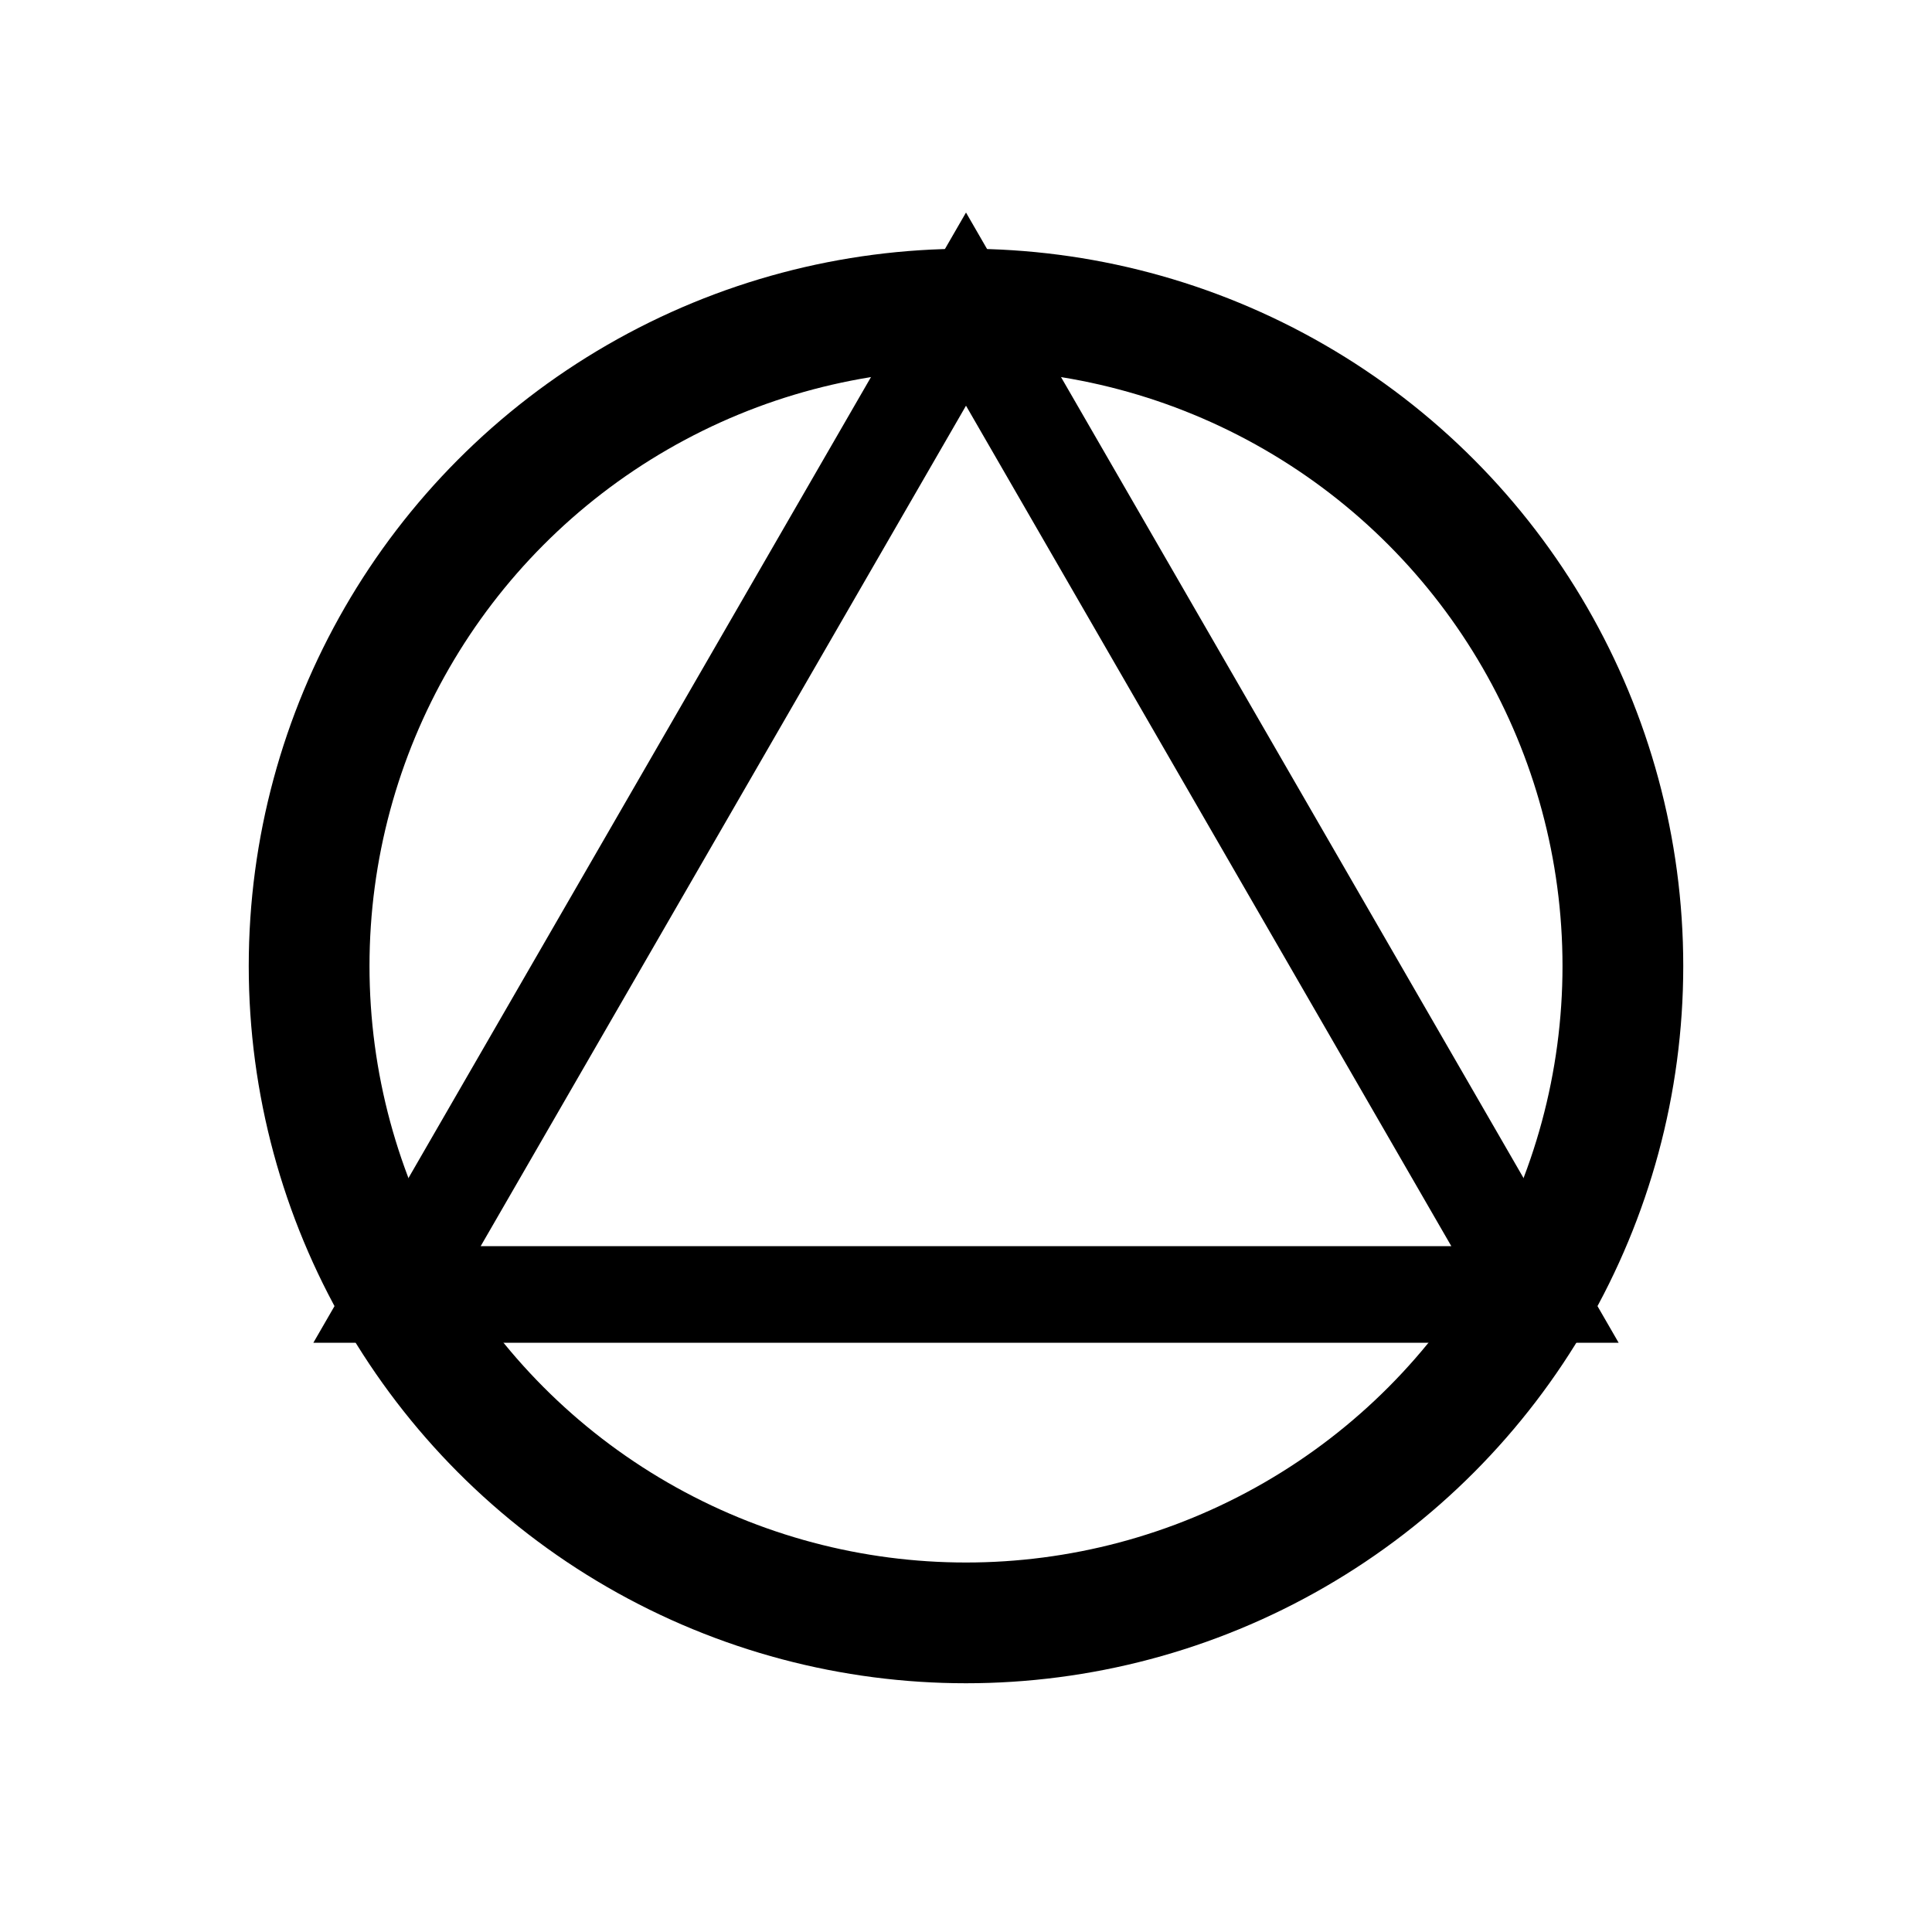 <?xml version="1.0"?><svg fill="transparent" viewBox="0 0 200 200" xmlns="http://www.w3.org/2000/svg"><path stroke="black" fill="none" stroke-width="10" stroke-linejoin="miter" d="M 100 32 L 158.9 134 L 41.1 134 Z"/><circle cx="100" cy="100" r="68" stroke="black" fill="none" stroke-width="12.5"/></svg>